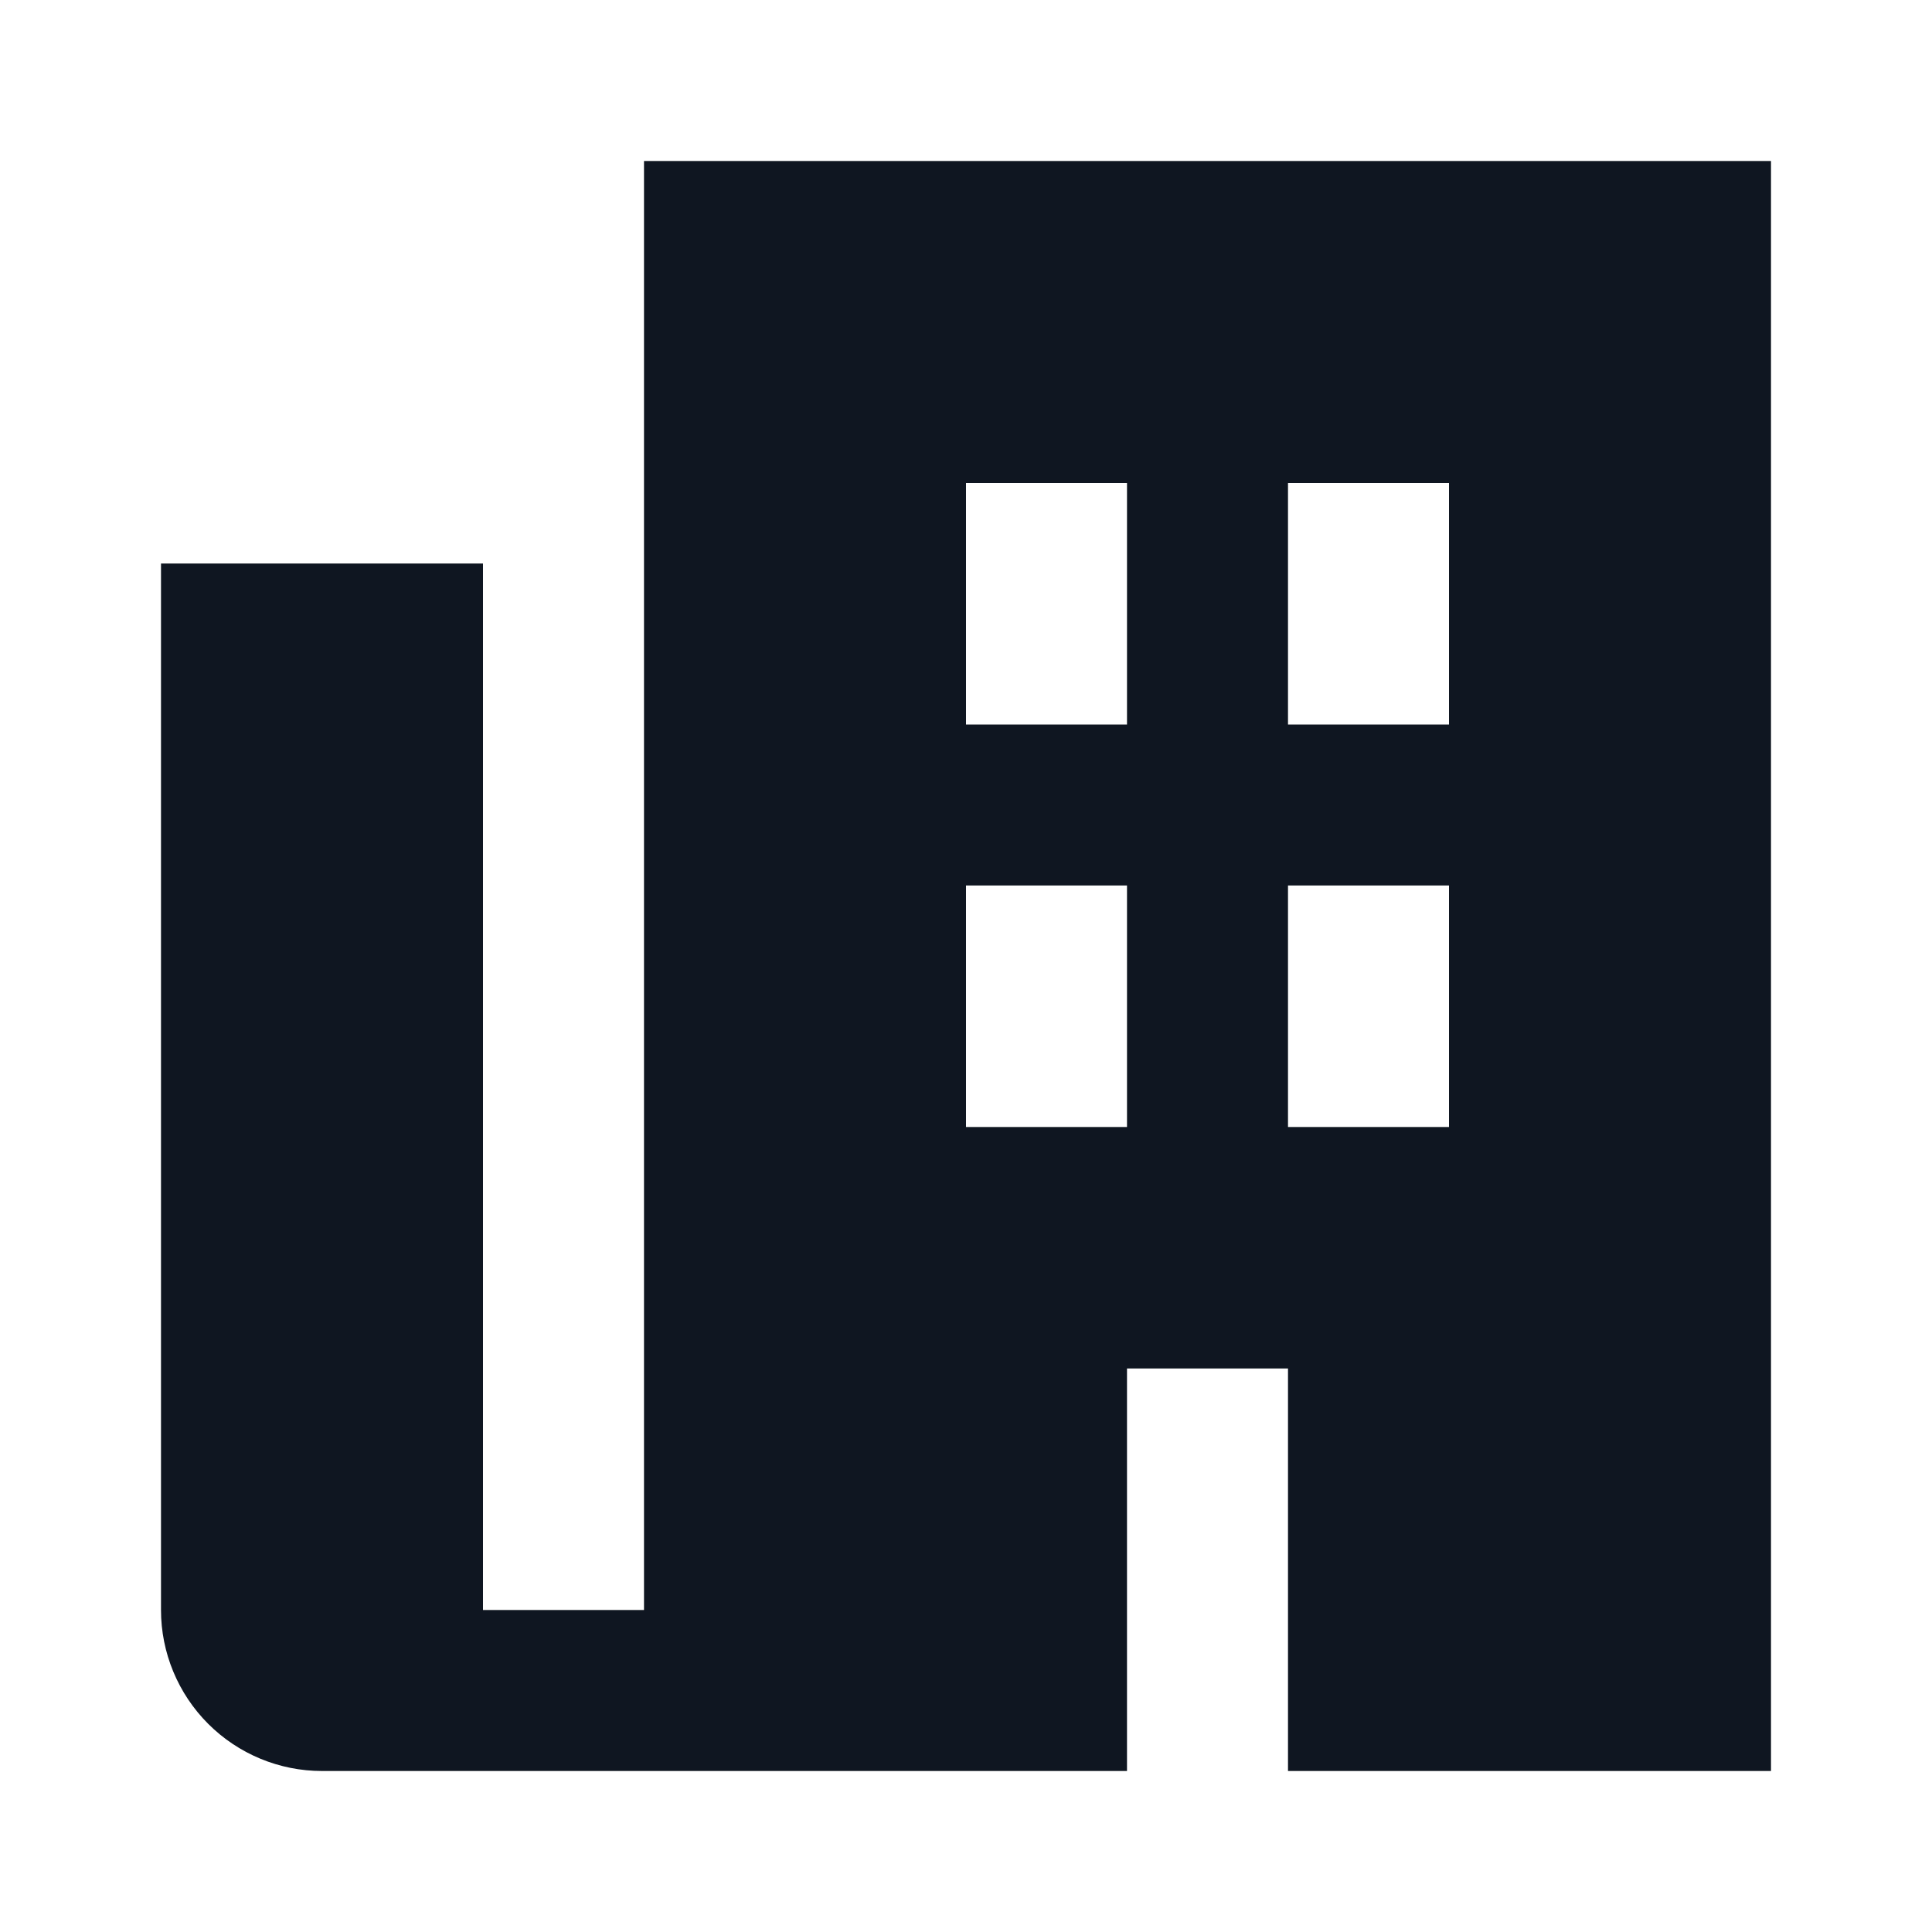 <svg width="24" height="24" viewBox="0 0 24 24" fill="none" xmlns="http://www.w3.org/2000/svg">
<path fill-rule="evenodd" clip-rule="evenodd" d="M22 2H8V20H6V7H2V20C2 20.53 2.211 21.039 2.586 21.414C2.961 21.789 3.47 22 4 22H22V2ZM14 22H16V17H14V22ZM12 14H14V11H12V14ZM12 9H14V6H12V9ZM16 14H18V11H16V14ZM16 9H18V6H16V9Z" fill="#0F1621"/>
</svg>
